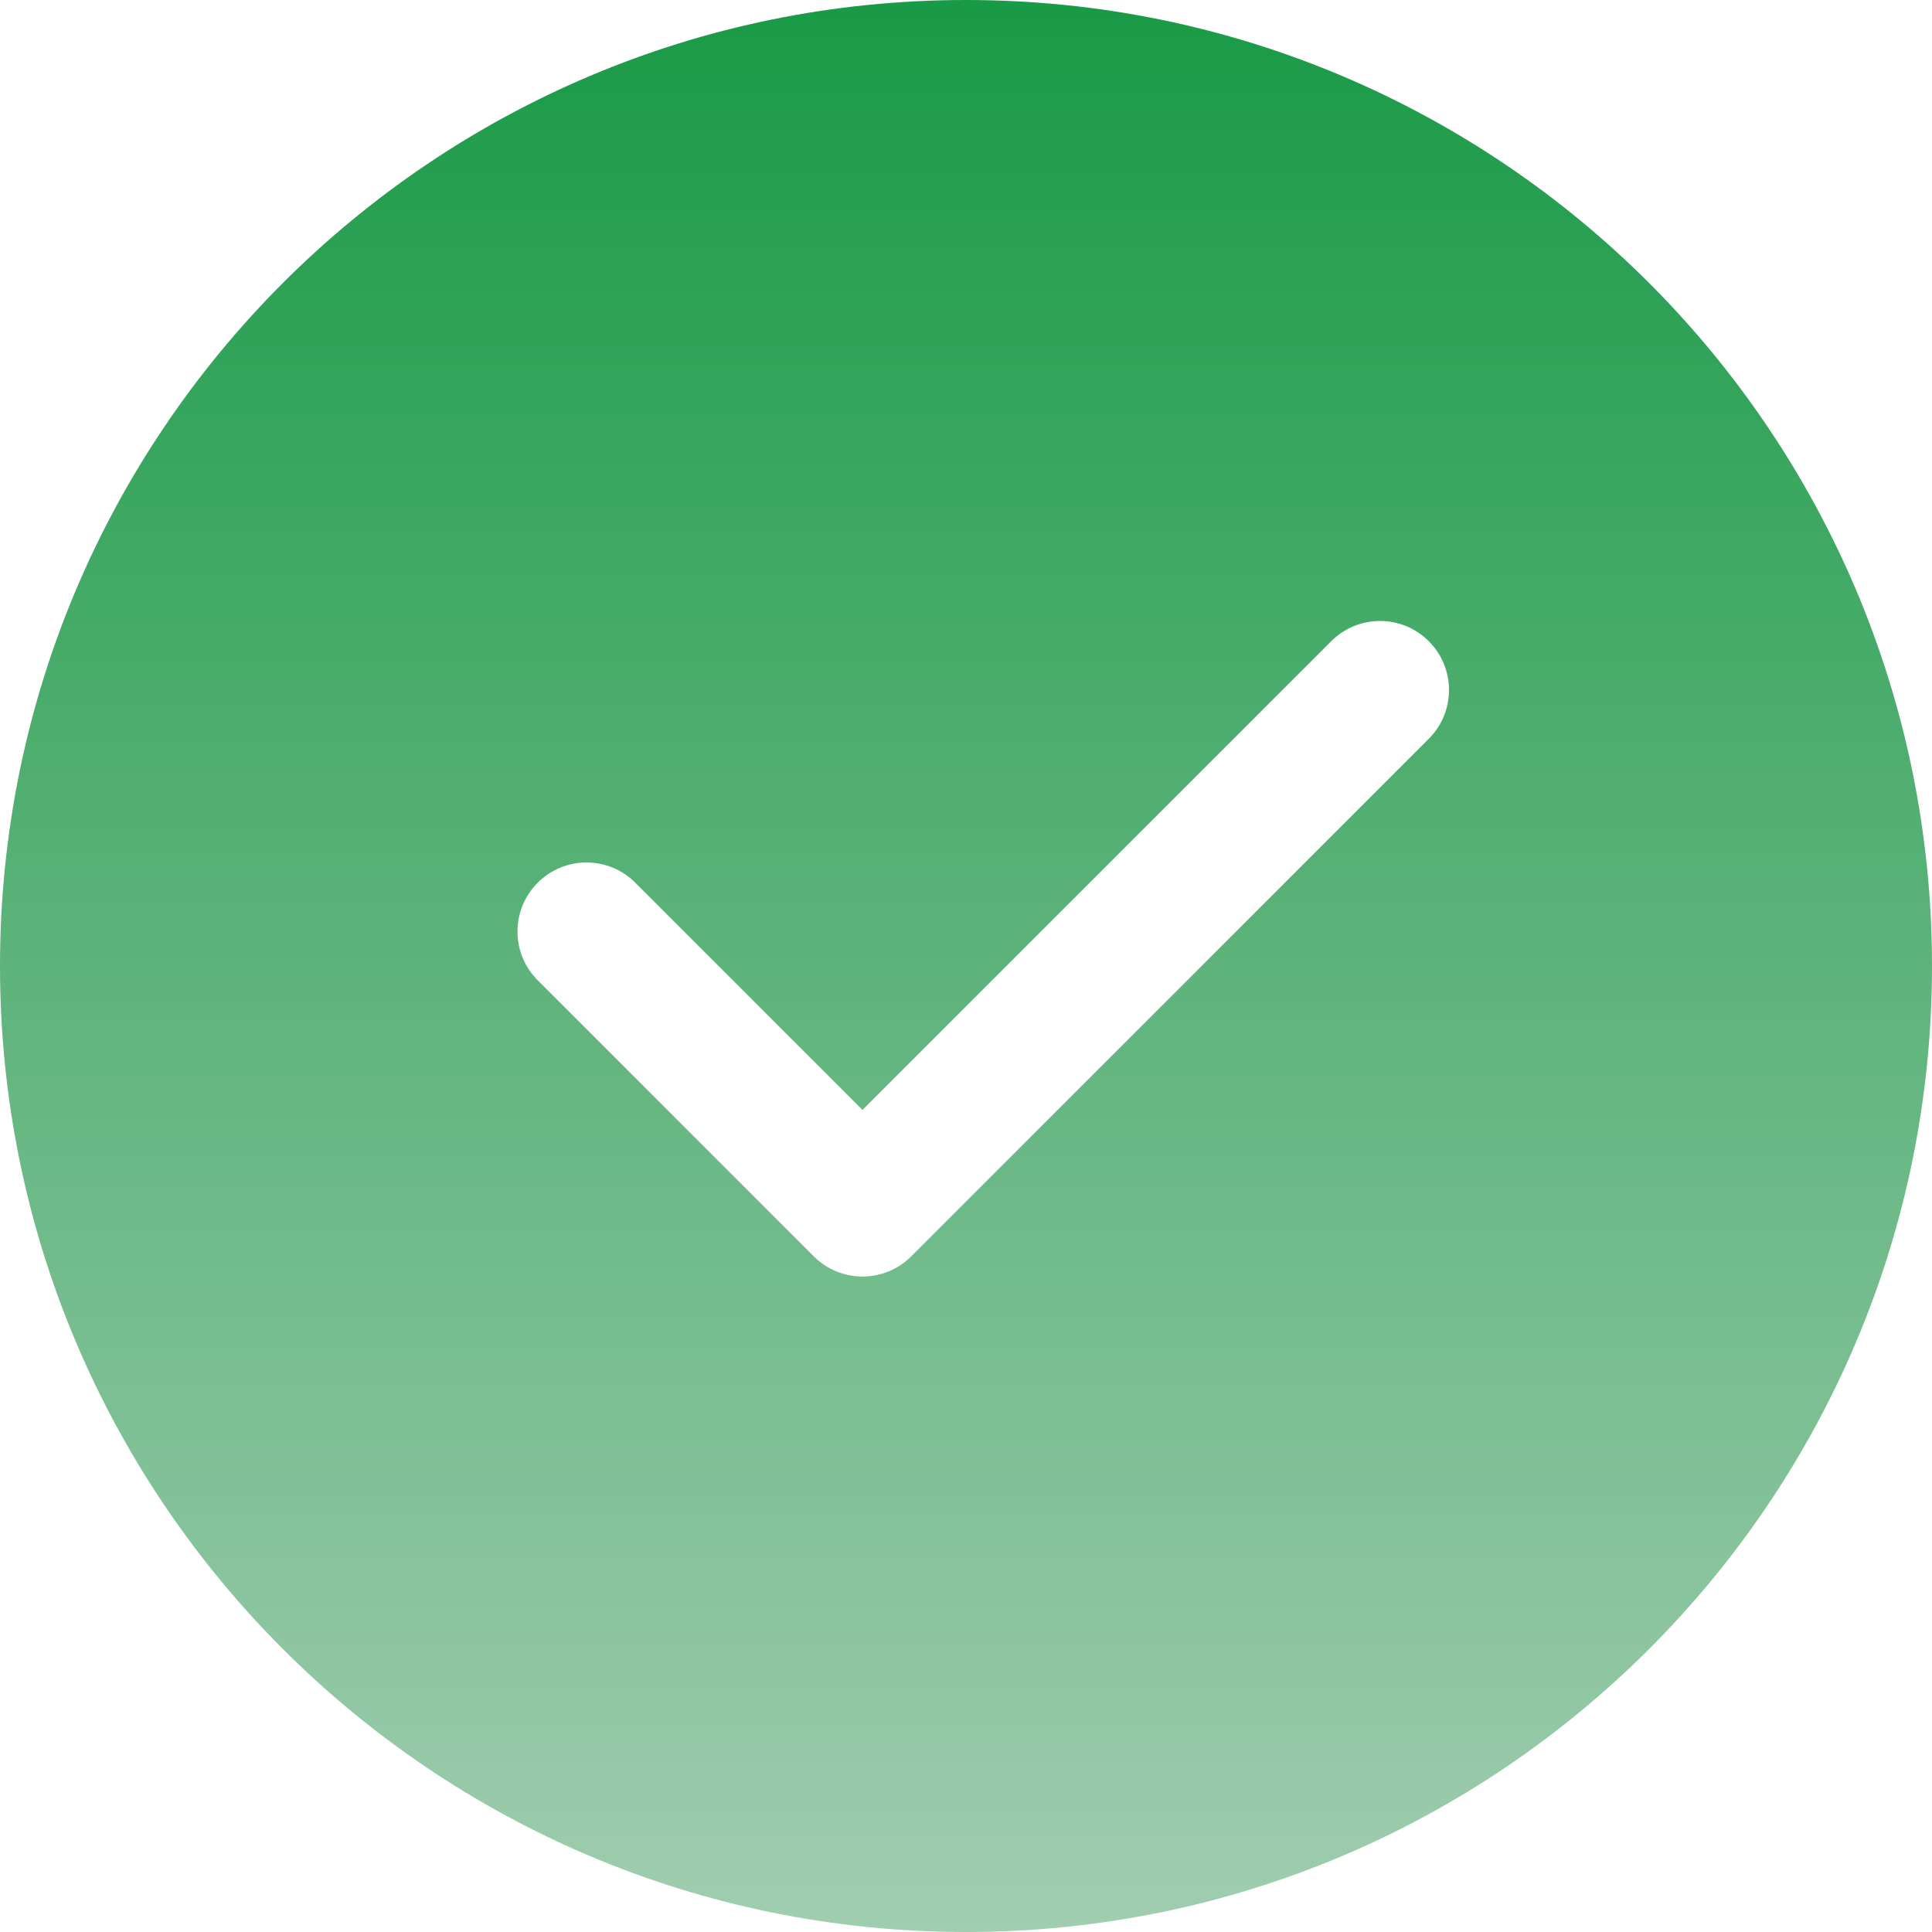 <svg width="28" height="28" viewBox="0 0 28 28" fill="none" xmlns="http://www.w3.org/2000/svg">
<path d="M0 14C0 6.268 6.268 0 14 0C21.732 0 28 6.268 28 14C28 21.732 21.732 28 14 28C6.268 28 0 21.732 0 14ZM20.707 10.707C21.098 10.317 21.098 9.683 20.707 9.293C20.317 8.902 19.683 8.902 19.293 9.293L12.5 16.086L9.207 12.793C8.817 12.402 8.183 12.402 7.793 12.793C7.402 13.183 7.402 13.817 7.793 14.207L11.793 18.207C12.183 18.598 12.817 18.598 13.207 18.207L20.707 10.707Z" fill="url(#paint0_linear_1184_81)"/>
<defs>
<linearGradient id="paint0_linear_1184_81" x1="14" y1="0" x2="14" y2="28" gradientUnits="userSpaceOnUse">
<stop stop-color="#199A46"/>
<stop offset="1" stop-color="#A1CDB0"/>
</linearGradient>
</defs>
</svg>
